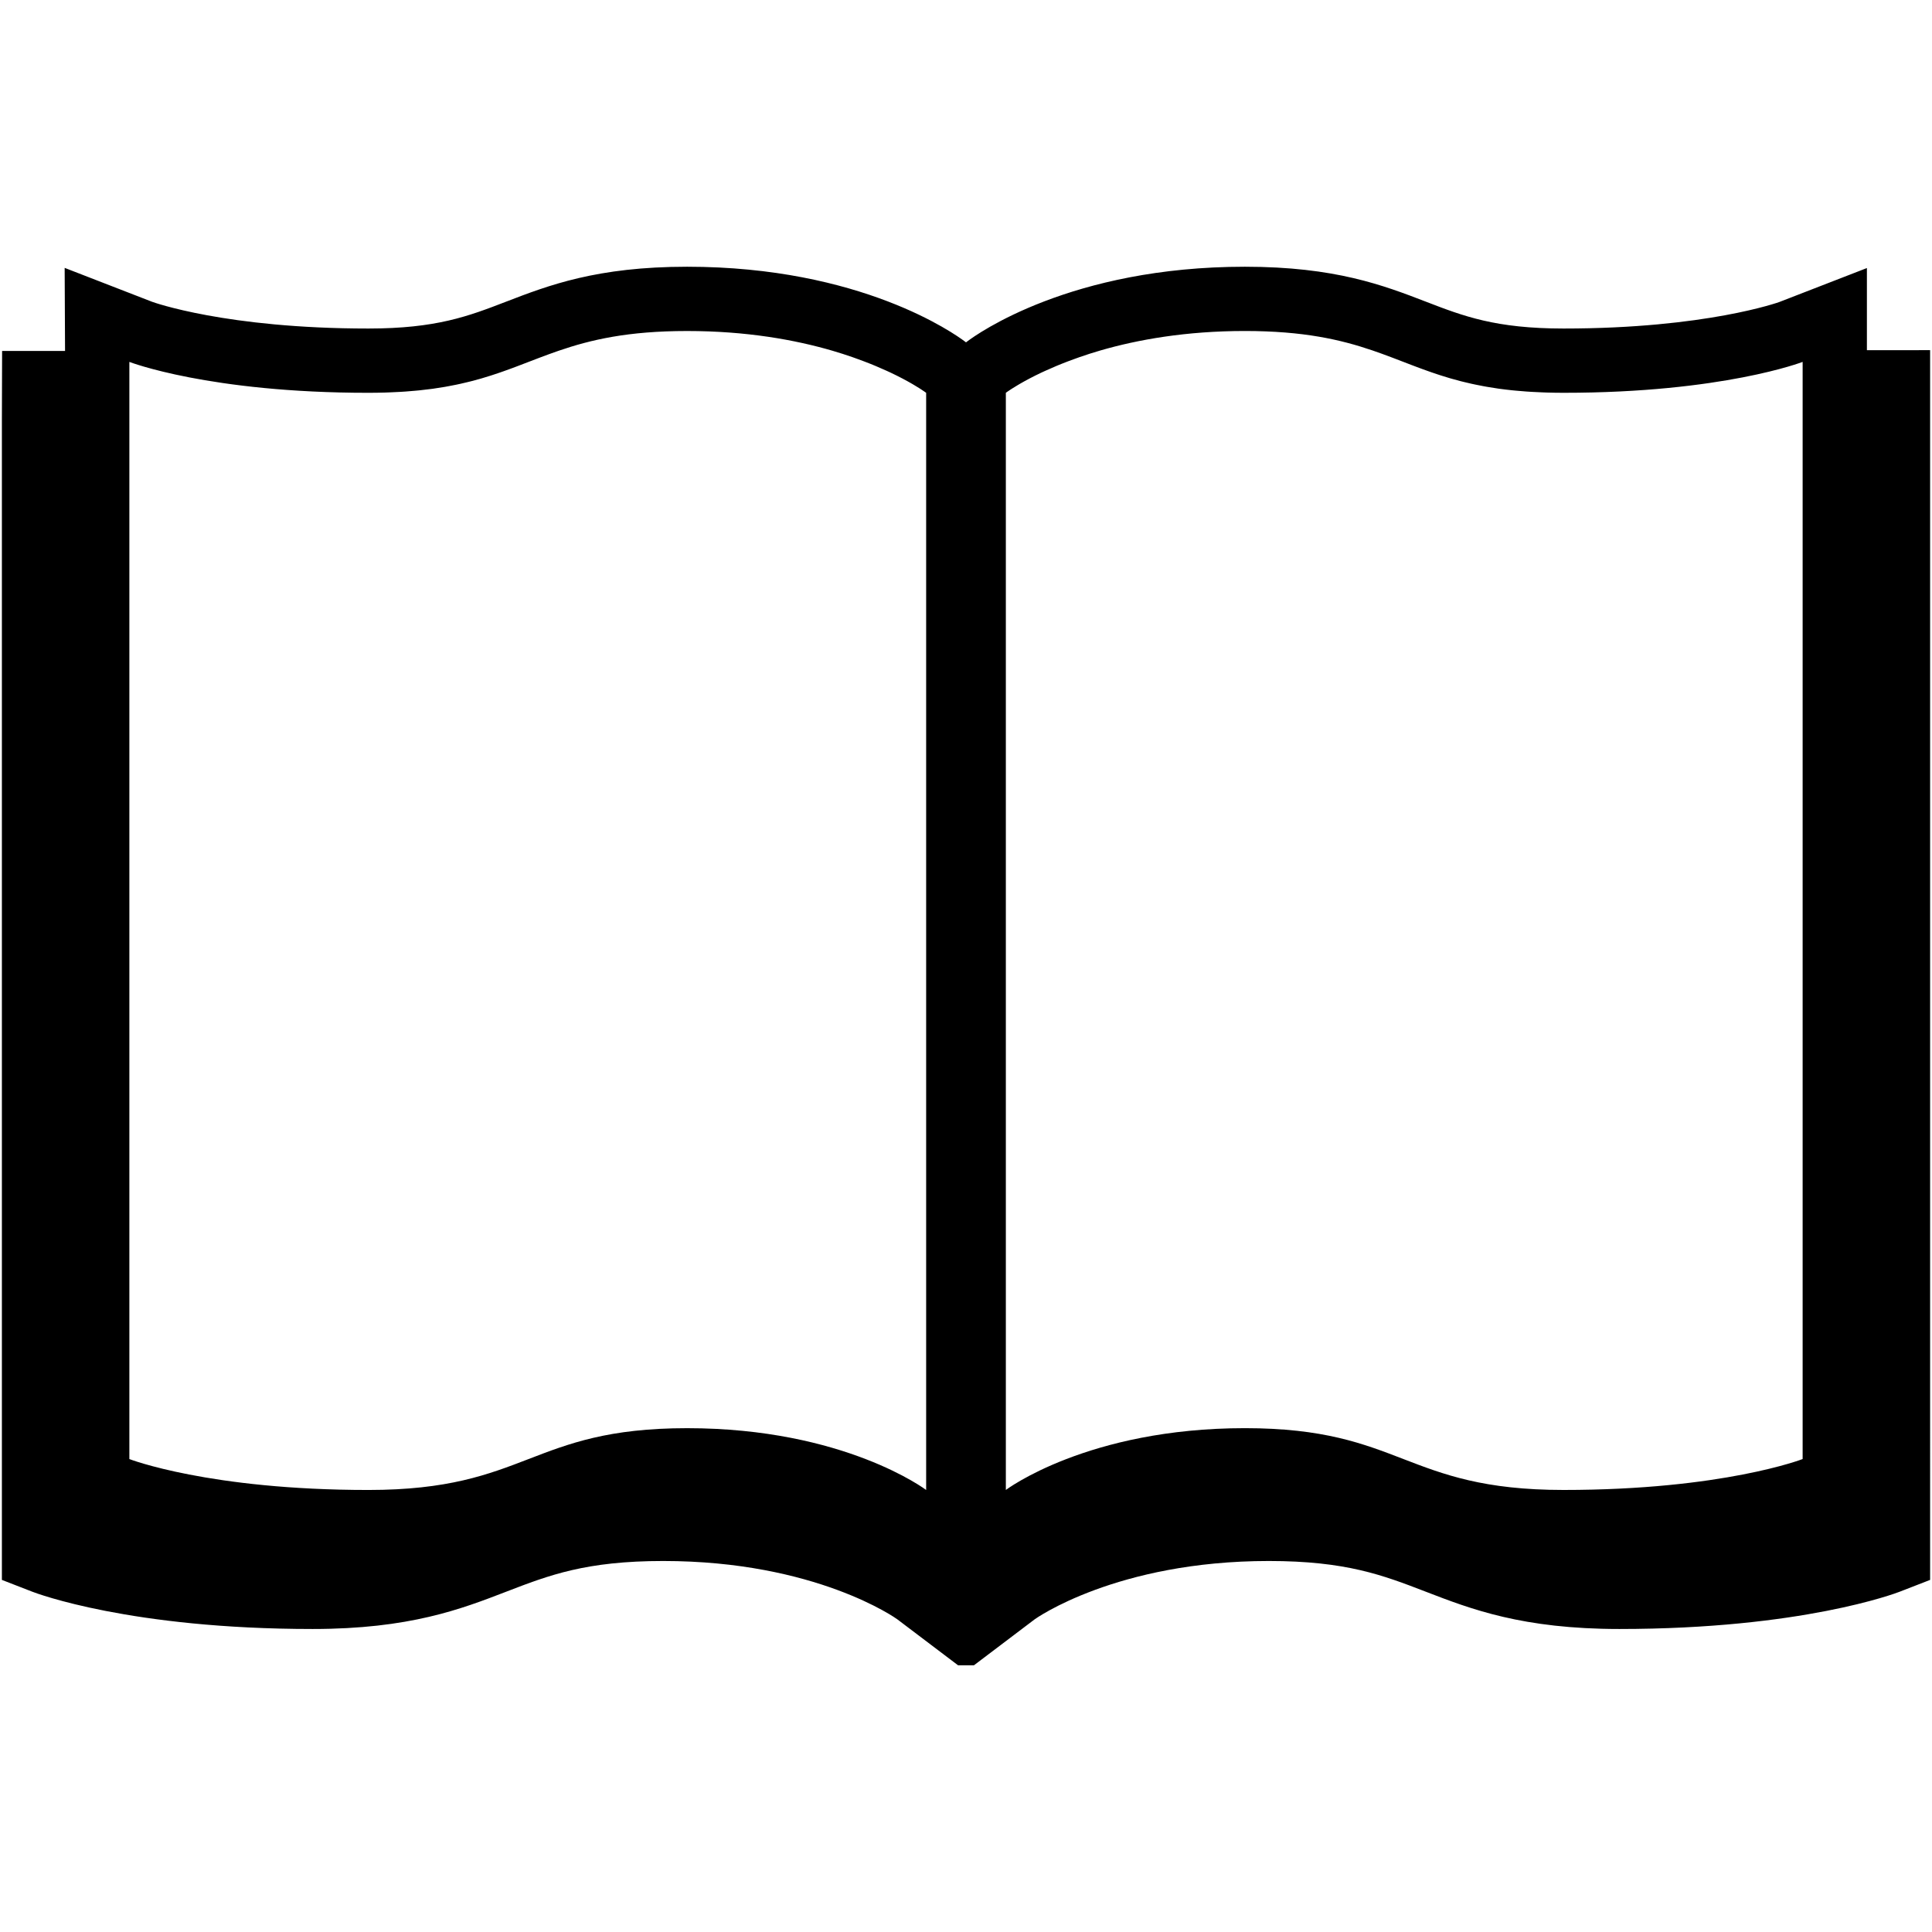 <?xml version="1.0" encoding="iso-8859-1"?>
<!DOCTYPE svg PUBLIC "-//W3C//DTD SVG 1.1//EN" "http://www.w3.org/Graphics/SVG/1.1/DTD/svg11.dtd">
<svg 
 version="1.1" xmlns="http://www.w3.org/2000/svg" xmlns:xlink="http://www.w3.org/1999/xlink" x="0px" y="0px" width="512px"
	 height="512px" viewBox="0 0 512 512" enable-background="new 0 0 512 512" xml:space="preserve"
><g id="b75708d097f2188dff6617b0f00c607b"><g></g><path display="inline" d="M494.749,92.801V71.035l-23.191,8.993c-0.075,0.027-19.399,7.036-57.196,7.036
		c-18.016,0-26.54-3.285-36.408-7.088c-11.299-4.354-24.103-9.288-48.044-9.288c-46.097,0-70.948,17.799-73.628,19.828L256,90.728
		l-0.281-0.212c-2.682-2.029-27.531-19.828-73.629-19.828c-23.94,0-36.745,4.934-48.043,9.288
		c-9.87,3.803-18.395,7.088-36.408,7.088c-37.797,0-57.122-7.009-57.313-7.08l-23.19-8.993l0.102,22.013l-16.68,0.006L0.5,111.3
		v298.716v8.675l8.088,3.14c1.04,0.403,25.995,9.868,74.271,9.868c25.658,0,39.302-5.257,51.341-9.901
		c11.299-4.354,21.063-8.118,41.556-8.118c40.492,0,61.837,15.295,62.037,15.453l16.094,12.181h4.225l16.094-12.181
		c0.129-0.1,21.578-15.453,62.037-15.453c20.493,0,30.257,3.764,41.556,8.118c12.039,4.645,25.684,9.901,51.342,9.901
		c48.276,0,73.231-9.465,74.271-9.868l8.088-3.14v-8.675V111.3V92.794L494.749,92.801z M363.702,92.865
		c0.844,0.289,1.676,0.582,2.495,0.879c0.141,0.052,0.278,0.104,0.42,0.156c0.682,0.248,1.359,0.499,2.029,0.753
		c0.17,0.064,0.337,0.129,0.507,0.191c1.705,0.648,3.39,1.304,5.09,1.952c0.607,0.231,1.215,0.459,1.826,0.688
		c0.287,0.106,0.582,0.212,0.869,0.318c0.503,0.183,1.006,0.366,1.514,0.545c0.315,0.112,0.632,0.223,0.952,0.335
		c0.516,0.176,1.035,0.351,1.56,0.526c0.308,0.1,0.607,0.202,0.919,0.299c0.687,0.22,1.385,0.435,2.096,0.645
		c0.154,0.046,0.304,0.096,0.462,0.139c0.849,0.248,1.722,0.485,2.615,0.715c0.291,0.075,0.591,0.146,0.886,0.218
		c0.641,0.158,1.289,0.312,1.955,0.46c0.35,0.079,0.707,0.154,1.064,0.229c0.665,0.142,1.348,0.274,2.038,0.403
		c0.349,0.064,0.694,0.131,1.048,0.191c0.977,0.17,1.979,0.331,3.019,0.478c0.075,0.011,0.142,0.021,0.217,0.033
		c1.11,0.154,2.271,0.289,3.464,0.414c0.361,0.037,0.74,0.068,1.11,0.104c0.856,0.081,1.729,0.154,2.628,0.218
		c0.457,0.031,0.919,0.063,1.385,0.089c0.911,0.054,1.851,0.098,2.812,0.135c0.437,0.017,0.86,0.035,1.306,0.05
		c1.414,0.04,2.861,0.066,4.375,0.066c42.237,0,63.354-8.188,63.354-8.188v290.756c0,0-21.117,8.192-63.354,8.192
		c-42.227,0-42.771-16.376-84.452-16.376c-41.71,0-63.351,16.376-63.351,16.376v-290.76c0,0,0.149-0.108,0.32-0.229
		c0.054-0.038,0.149-0.104,0.216-0.15c0.2-0.137,0.482-0.324,0.799-0.532c0.142-0.091,0.308-0.197,0.474-0.304
		c0.366-0.233,0.819-0.507,1.302-0.796c0.208-0.123,0.396-0.237,0.62-0.368c1.484-0.861,3.422-1.9,5.788-3.019
		c0.316-0.15,0.674-0.304,1.007-0.458c0.91-0.416,1.88-0.84,2.906-1.271c0.445-0.187,0.902-0.372,1.373-0.56
		c1.076-0.432,2.225-0.863,3.418-1.293c0.462-0.167,0.898-0.333,1.376-0.497c1.71-0.59,3.506-1.175,5.436-1.734h-0.004
		c9.905-2.872,22.705-5.167,38.32-5.167C345.471,87.721,355.297,90.004,363.702,92.865z M182.09,87.721
		c15.724,0,28.586,2.329,38.522,5.227c1.861,0.545,3.597,1.11,5.252,1.682c0.52,0.179,1,0.36,1.499,0.541
		c1.144,0.414,2.25,0.83,3.288,1.246c0.484,0.195,0.962,0.389,1.424,0.582c1.01,0.424,1.963,0.842,2.861,1.252
		c0.337,0.156,0.697,0.314,1.017,0.466c2.362,1.116,4.294,2.152,5.774,3.011c0.22,0.129,0.405,0.243,0.607,0.362
		c0.482,0.289,0.932,0.561,1.3,0.794c0.168,0.108,0.339,0.216,0.482,0.31c0.314,0.206,0.592,0.391,0.79,0.528
		c0.064,0.046,0.162,0.11,0.214,0.148c0.173,0.121,0.32,0.229,0.32,0.229v290.76c0,0-21.641-16.376-63.351-16.376
		c-41.681,0-42.226,16.376-84.451,16.376c-42.238,0-63.355-8.192-63.355-8.192V95.909c0,0,21.117,8.188,63.355,8.188
		c1.505,0,2.946-0.027,4.35-0.066c0.449-0.013,0.88-0.033,1.318-0.05c0.95-0.038,1.884-0.079,2.788-0.133
		c0.468-0.027,0.928-0.058,1.383-0.089c0.877-0.063,1.73-0.133,2.568-0.212c0.391-0.036,0.792-0.071,1.175-0.11
		c1.102-0.114,2.175-0.241,3.21-0.38c0.081-0.01,0.167-0.019,0.248-0.031c1.108-0.154,2.175-0.322,3.214-0.503
		c0.339-0.058,0.666-0.123,0.998-0.185c0.701-0.129,1.391-0.262,2.063-0.401c0.364-0.077,0.723-0.154,1.079-0.233
		c0.638-0.142,1.262-0.289,1.877-0.441c0.322-0.079,0.648-0.156,0.967-0.237c0.75-0.193,1.484-0.393,2.206-0.599
		c0.147-0.042,0.302-0.081,0.447-0.123c0.848-0.248,1.676-0.501,2.489-0.761c0.306-0.098,0.603-0.197,0.902-0.297
		c0.52-0.17,1.036-0.341,1.543-0.516c0.341-0.119,0.678-0.237,1.012-0.355c0.462-0.164,0.921-0.329,1.376-0.495
		c0.343-0.125,0.688-0.25,1.029-0.376c0.397-0.148,0.788-0.295,1.183-0.445c1.923-0.728,3.818-1.466,5.735-2.194
		c0.091-0.035,0.181-0.069,0.272-0.104c0.698-0.264,1.403-0.528,2.114-0.788c0.133-0.05,0.269-0.1,0.403-0.147
		c0.811-0.297,1.63-0.588,2.466-0.875l0,0C156.514,90.05,166.379,87.721,182.09,87.721z"></path></g></svg>